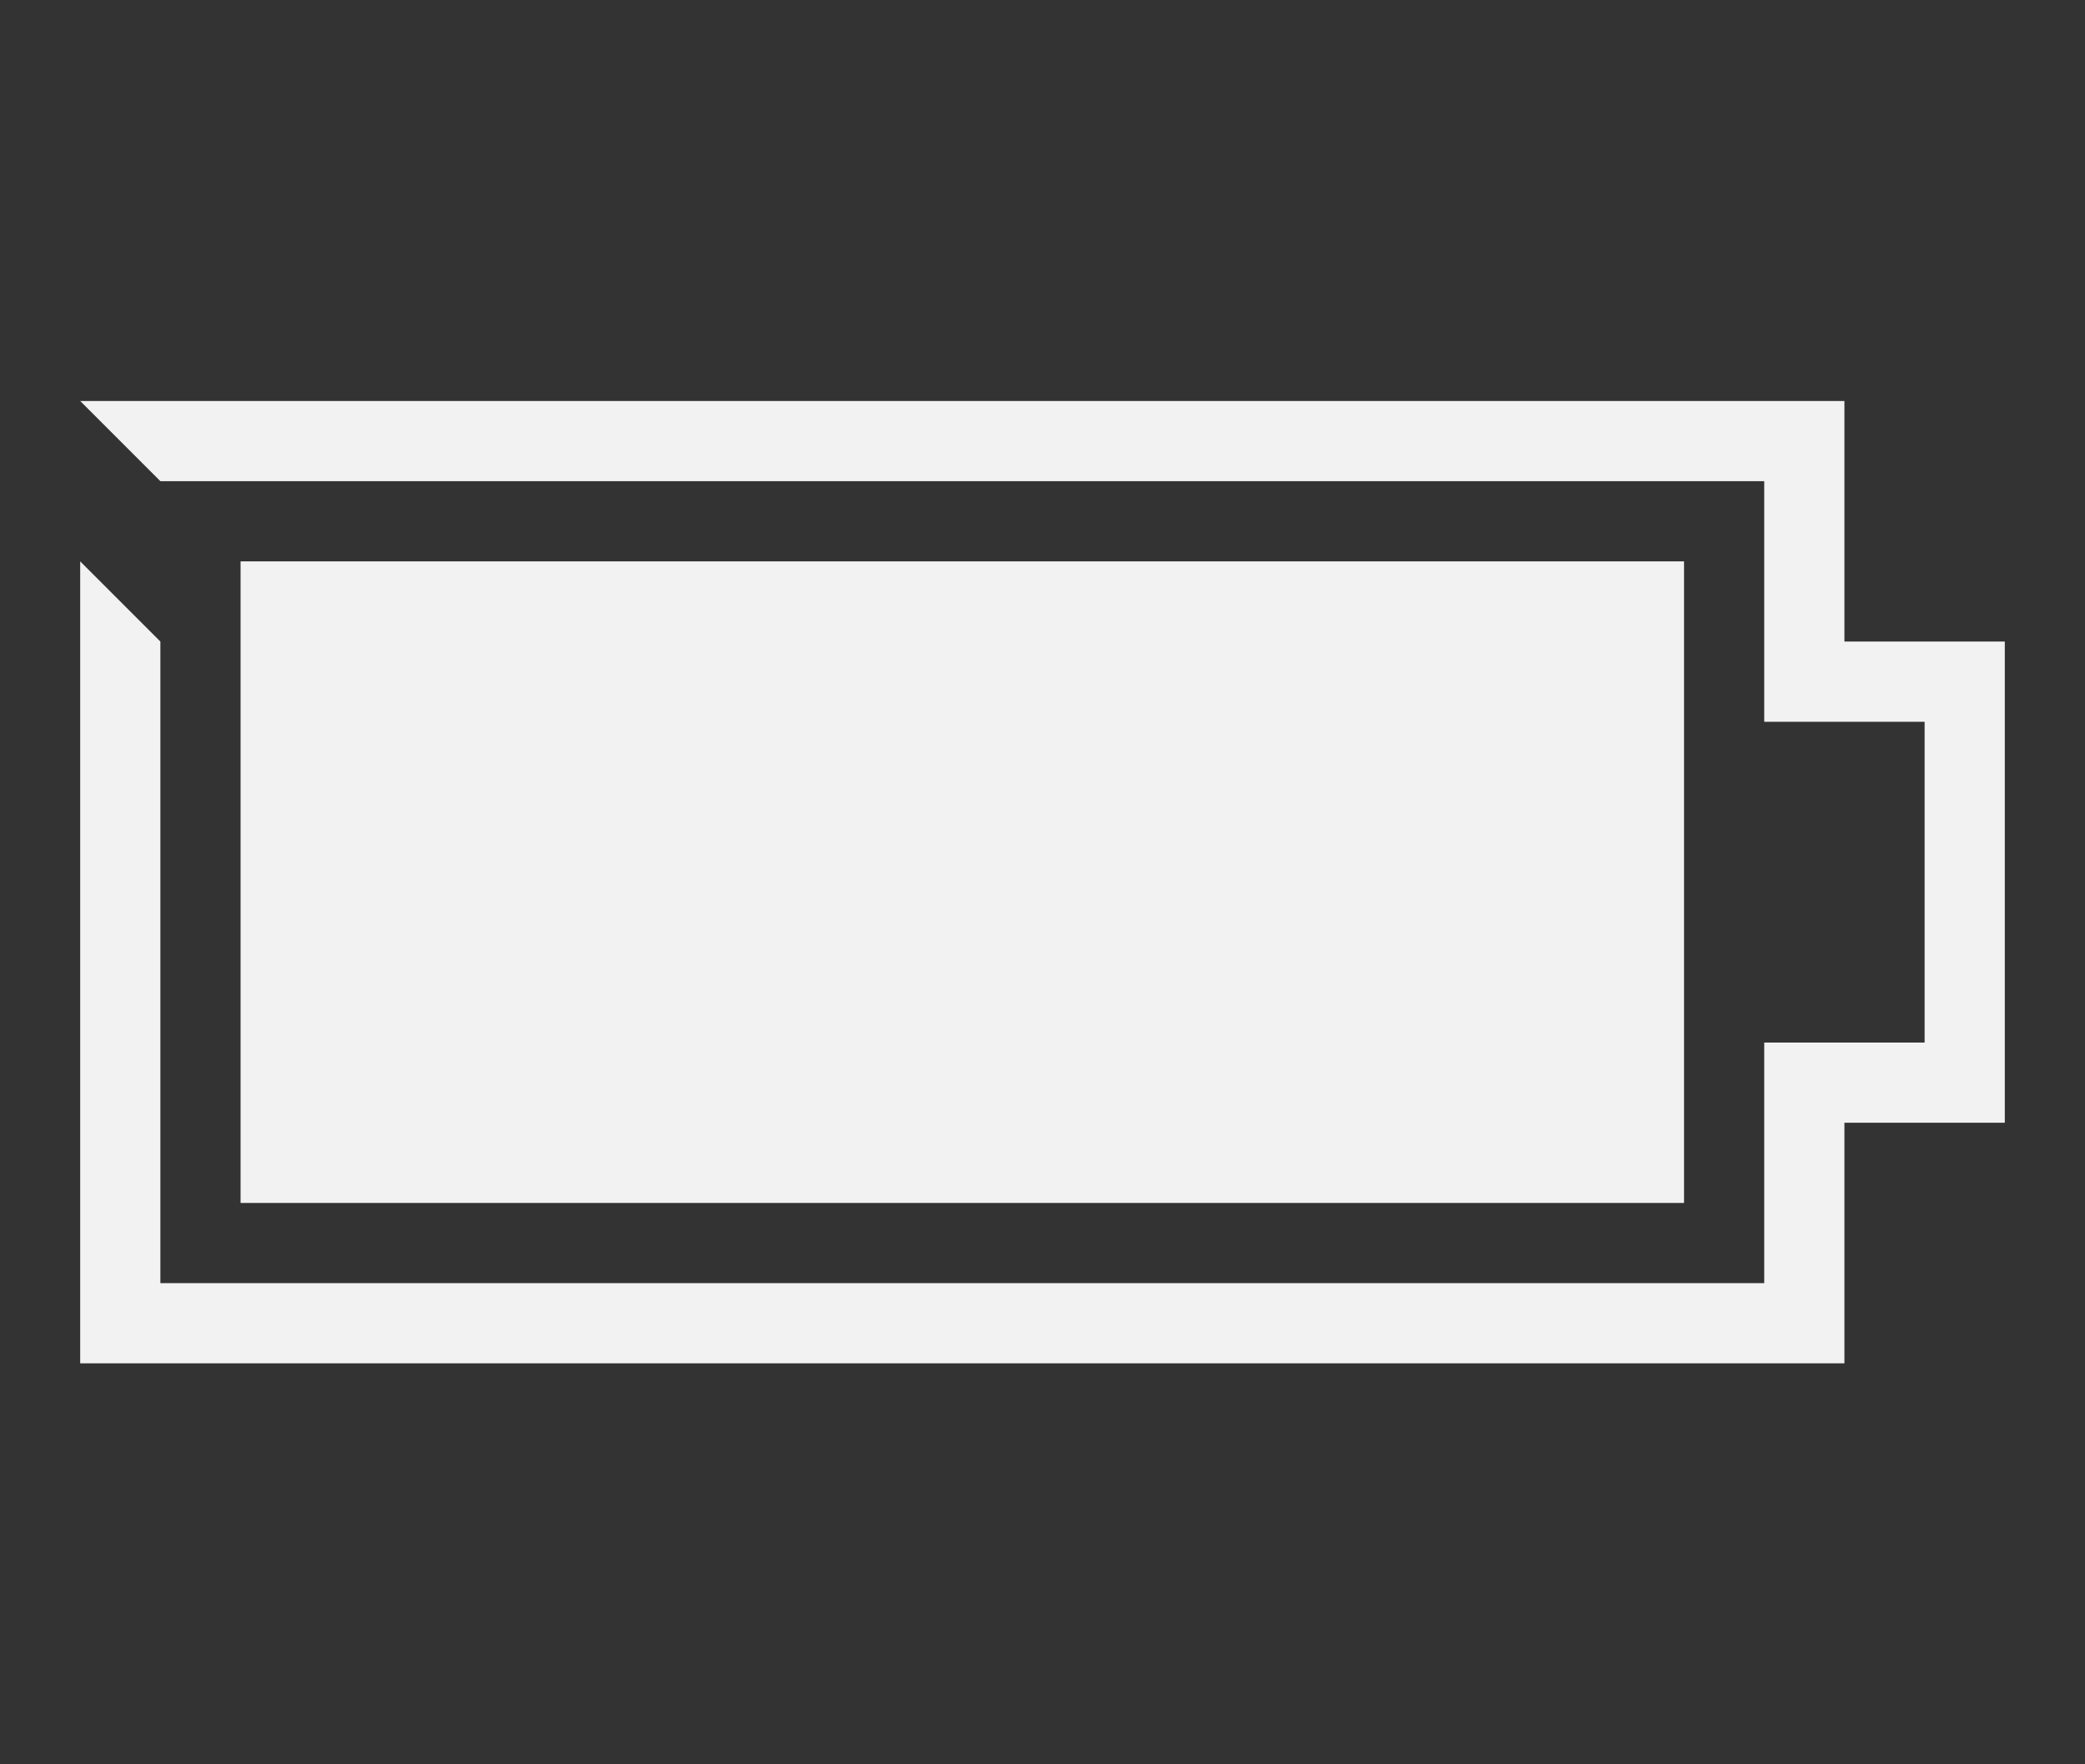 <?xml version="1.0" encoding="UTF-8" standalone="no"?>
<!-- Created with Inkscape (http://www.inkscape.org/) -->

<svg
   xmlns:dc="http://purl.org/dc/elements/1.1/"
   xmlns:cc="http://creativecommons.org/ns#"
   xmlns:rdf="http://www.w3.org/1999/02/22-rdf-syntax-ns#"
   xmlns:svg="http://www.w3.org/2000/svg"
   xmlns="http://www.w3.org/2000/svg"
   xmlns:sodipodi="http://sodipodi.sourceforge.net/DTD/sodipodi-0.dtd"
   xmlns:inkscape="http://www.inkscape.org/namespaces/inkscape"
   id="svg3014"
   height="22"
   width="26"
   version="1.1"
   inkscape:version="0.48.5 r10040"
   sodipodi:docname="xfpm-ups-100.svg">
  <rect width="100%" height="100%" fill="#333333" stroke="none"/>
  <defs
     id="defs11" />
  <sodipodi:namedview
     pagecolor="#ffffff"
     bordercolor="#666666"
     borderopacity="1"
     objecttolerance="10"
     gridtolerance="10"
     guidetolerance="10"
     inkscape:pageopacity="0"
     inkscape:pageshadow="2"
     inkscape:window-width="640"
     inkscape:window-height="480"
     id="namedview9"
     showgrid="true"
     inkscape:zoom="28.393057"
     inkscape:cx="19.370768"
     inkscape:cy="12.394213"
     inkscape:window-x="205"
     inkscape:window-y="164"
     inkscape:window-maximized="0"
     inkscape:current-layer="svg3014">
    <inkscape:grid
       type="xygrid"
       id="grid2995" />
  </sodipodi:namedview>
  <rect
     id="rect3190"
     style="fill:#f2f2f2;fill-rule:evenodd;fill-opacity:1"
     transform="matrix(0,1,-1,0,0,0)"
     rx="0"
     ry="0"
     height="18"
     width="8"
     y="-21"
     x="7" />
  <path
     style="fill:#f2f2f2;fill-opacity:1;stroke:none"
     d="m 1,5 22,0 0,3 2,0 0,6 -2,0 0,3 -22,0 0,-10 1,1 0,8 L 22,16 22,13 24,13 24,9 22,9 22,6 2,6 z"
     id="path2988"
     inkscape:connector-curvature="0"
     sodipodi:nodetypes="ccccccccccccccccccc" />
</svg>
